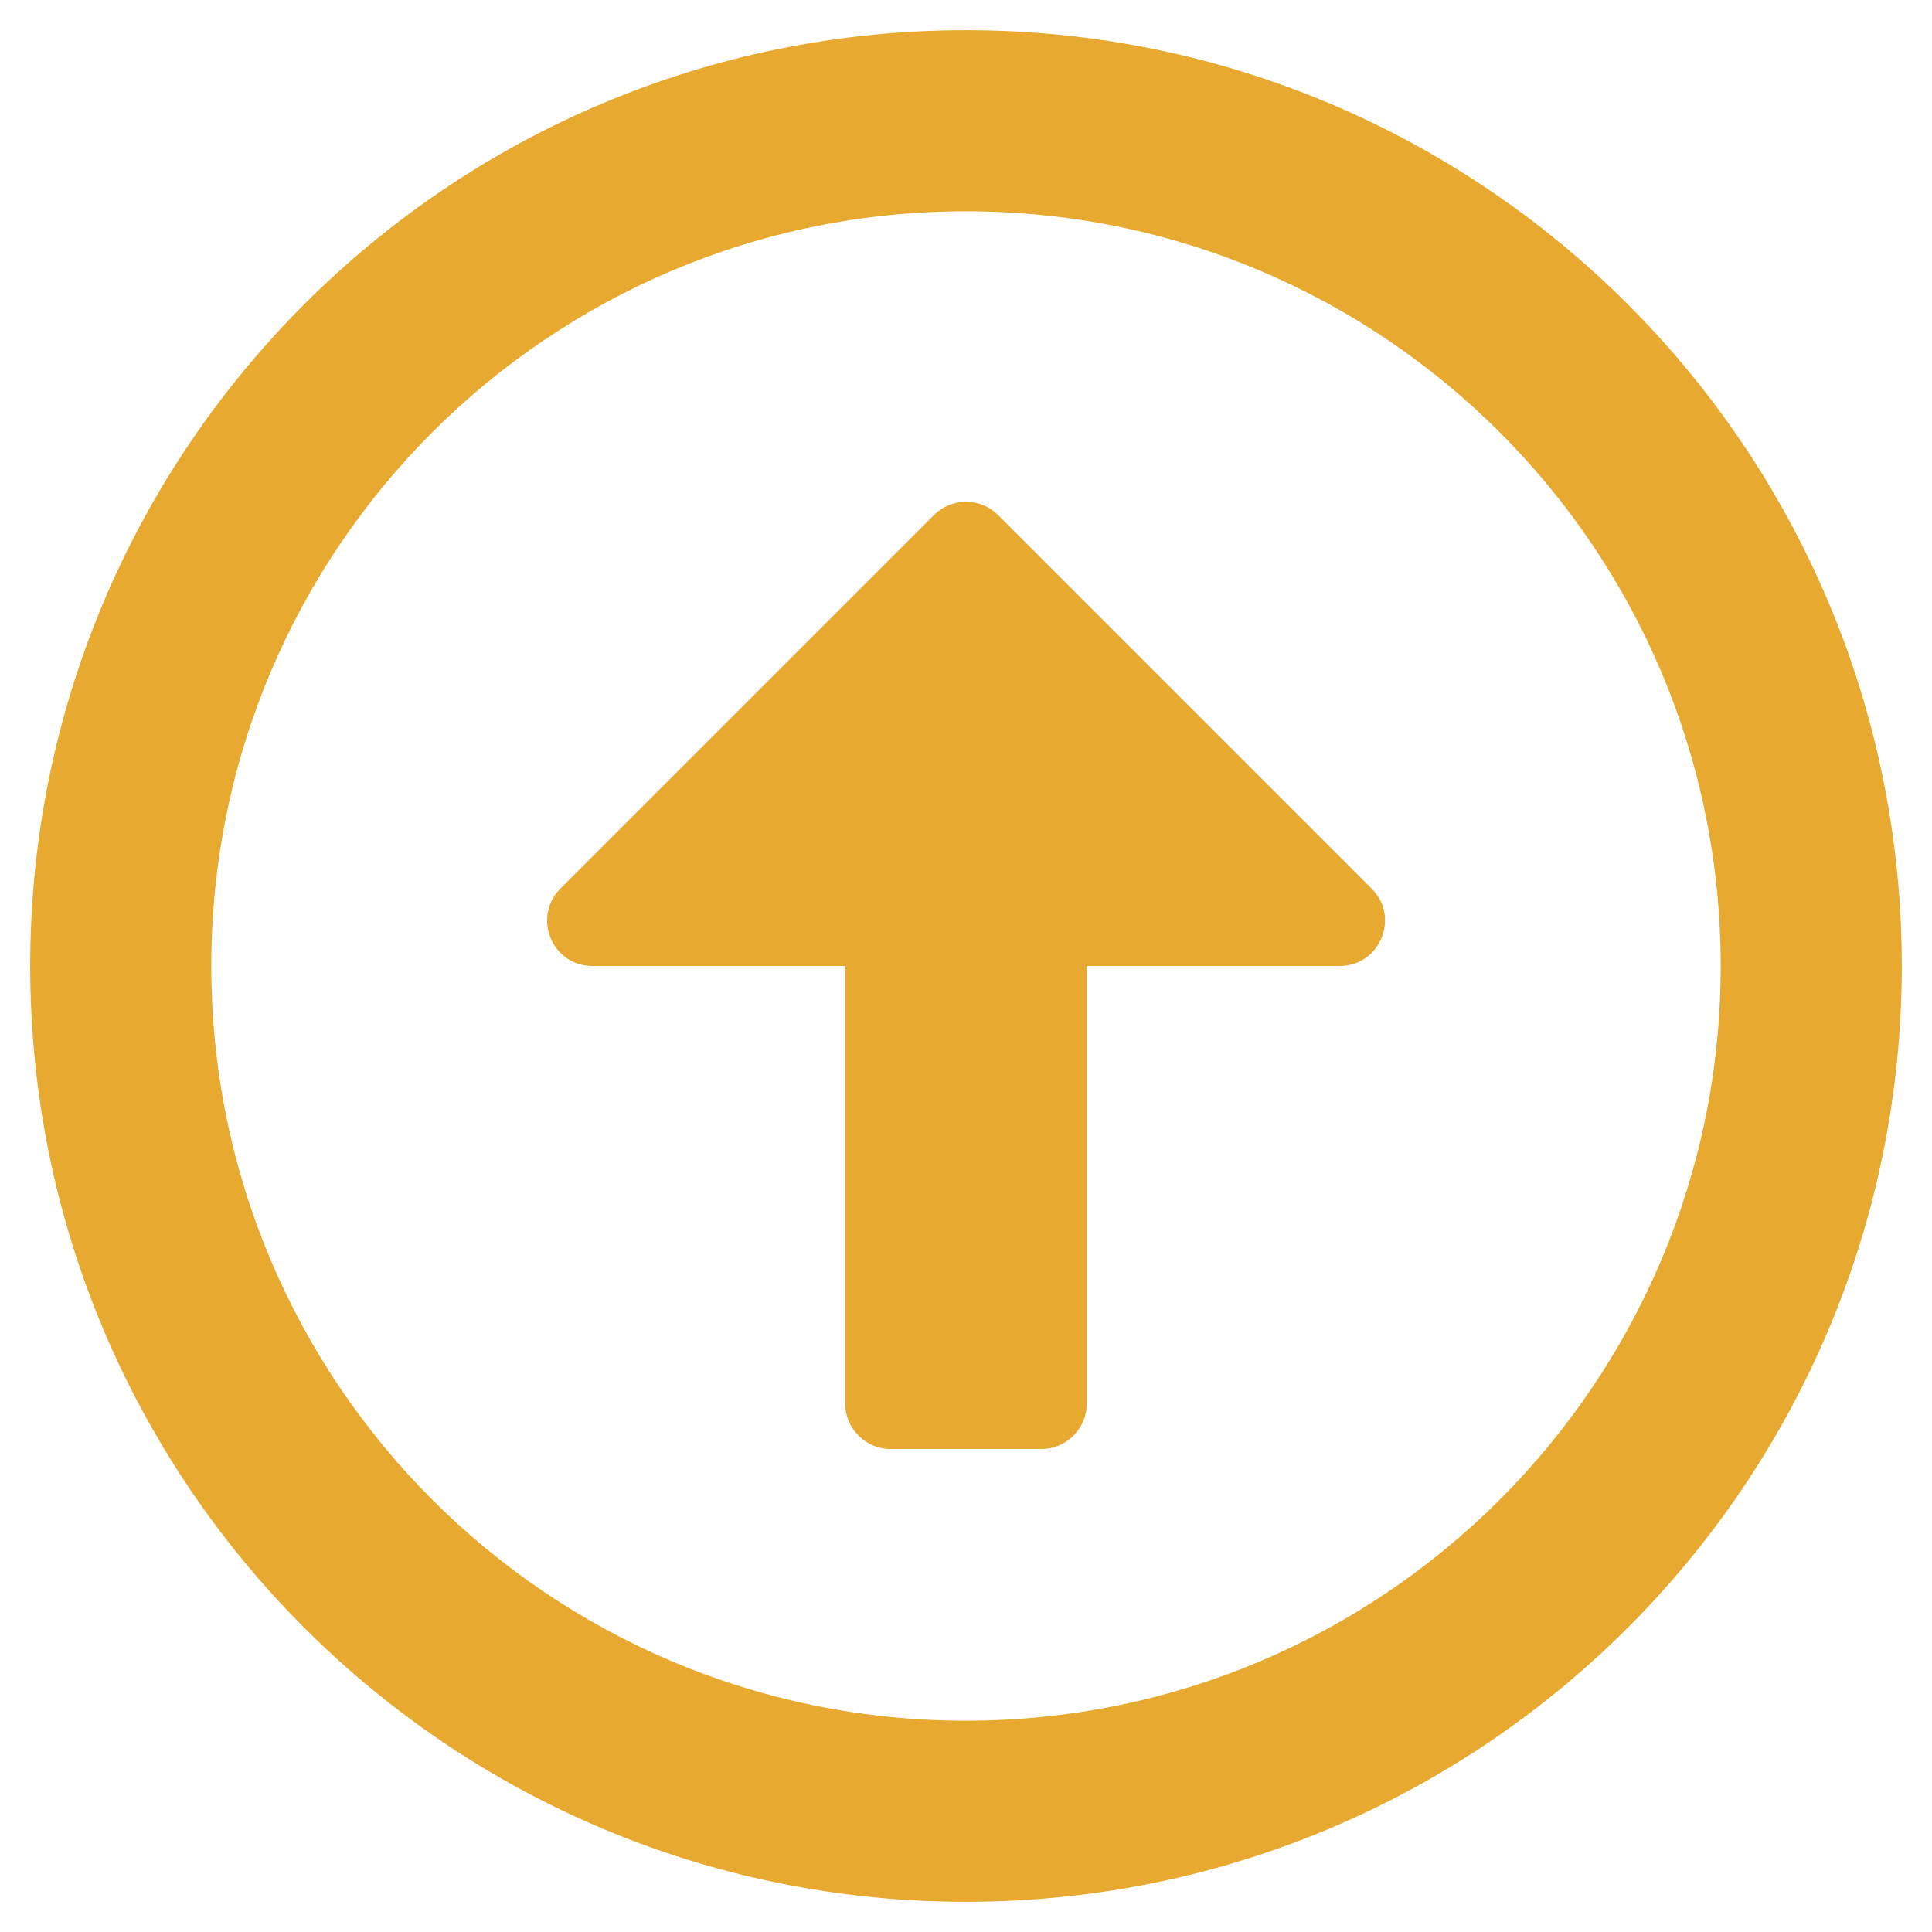 <svg width="44" height="44" viewBox="0 0 44 44" fill="none" xmlns="http://www.w3.org/2000/svg">
<path d="M22 43.312C33.773 43.312 43.312 33.773 43.312 22C43.312 10.227 33.773 0.688 22 0.688C10.227 0.688 0.688 10.227 0.688 22C0.688 33.773 10.227 43.312 22 43.312ZM22 4.812C31.496 4.812 39.188 12.504 39.188 22C39.188 31.496 31.496 39.188 22 39.188C12.504 39.188 4.812 31.496 4.812 22C4.812 12.504 12.504 4.812 22 4.812ZM23.719 33H20.281C19.714 33 19.25 32.536 19.25 31.969V22H13.492C12.573 22 12.117 20.891 12.762 20.238L21.27 11.73C21.673 11.327 22.327 11.327 22.73 11.73L31.238 20.238C31.891 20.891 31.427 22 30.508 22H24.75V31.969C24.75 32.536 24.286 33 23.719 33Z" fill="#E7A92F"/>
</svg>
